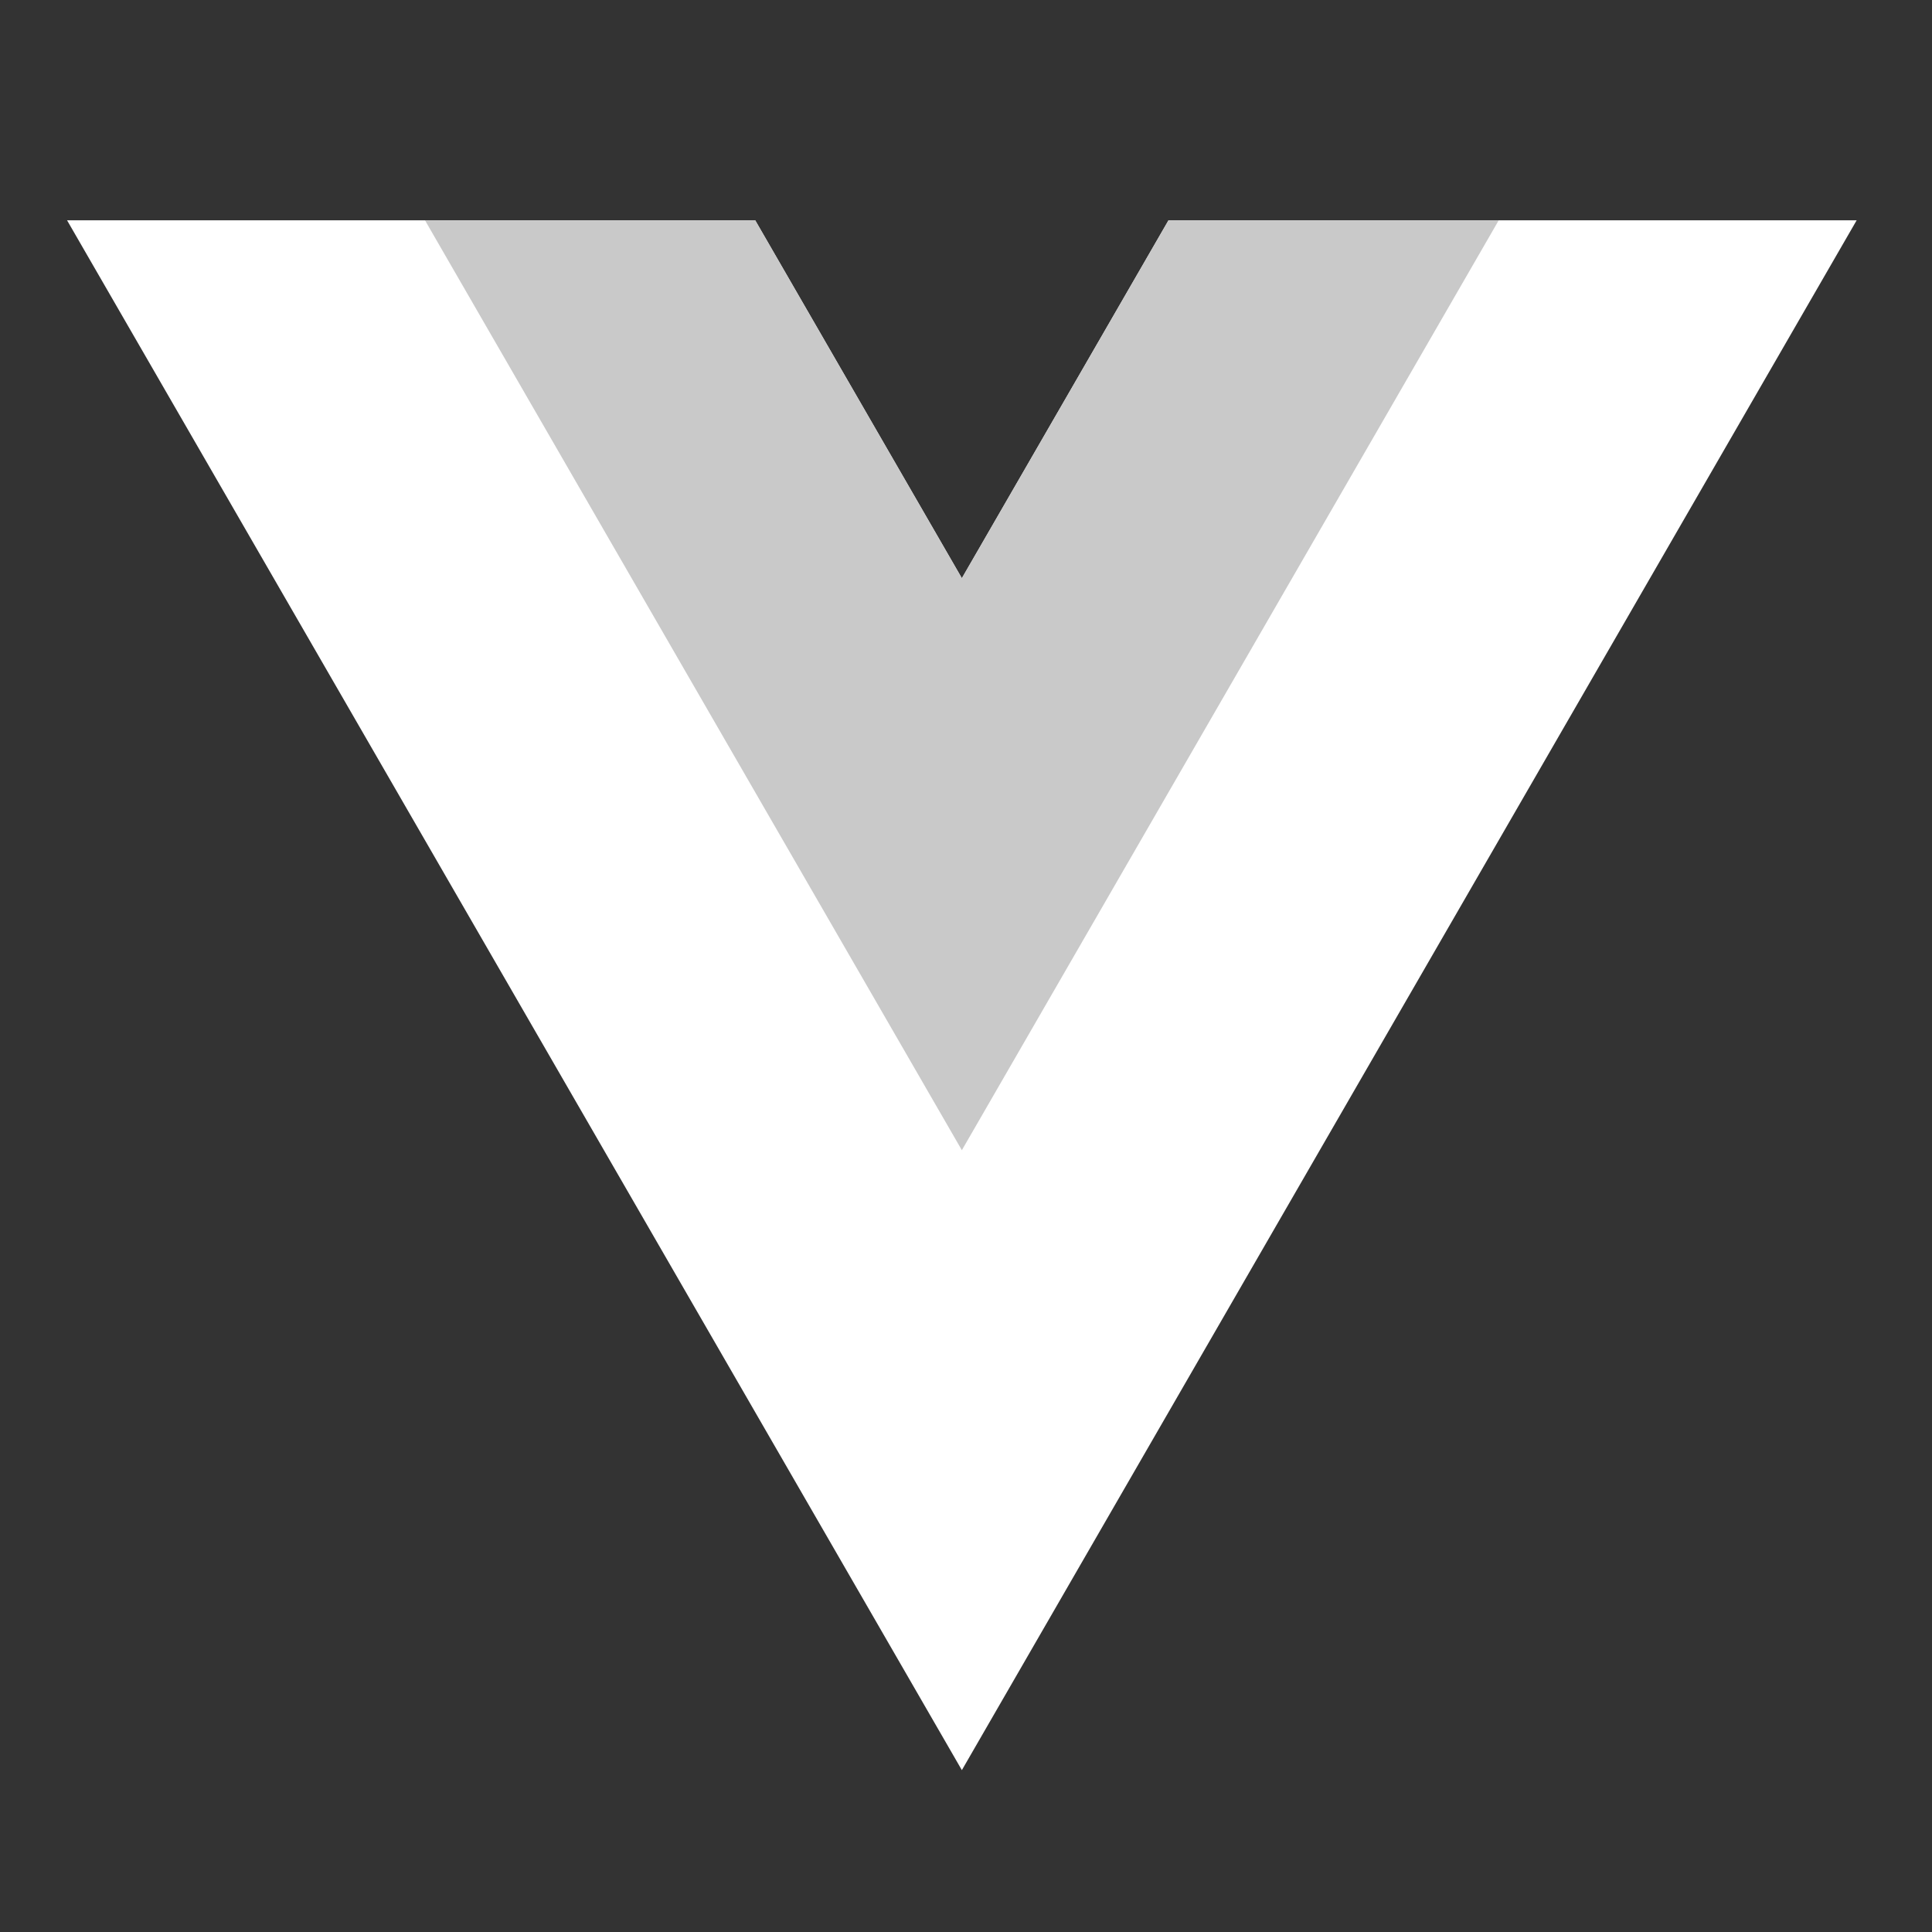 <?xml version="1.0" encoding="utf-8"?>
<!-- Generator: Adobe Illustrator 16.0.0, SVG Export Plug-In . SVG Version: 6.00 Build 0)  -->
<!DOCTYPE svg PUBLIC "-//W3C//DTD SVG 1.1//EN" "http://www.w3.org/Graphics/SVG/1.1/DTD/svg11.dtd">
<svg version="1.1"
	 id="svg2" xmlns:svg="http://www.w3.org/2000/svg" xmlns:rdf="http://www.w3.org/1999/02/22-rdf-syntax-ns#" xmlns:cc="http://creativecommons.org/ns#" xmlns:dc="http://purl.org/dc/elements/1.1/"
	 xmlns="http://www.w3.org/2000/svg" xmlns:xlink="http://www.w3.org/1999/xlink" x="0px" y="0px" width="400px" height="400px"
	 viewBox="0 0 400 400" enable-background="new 0 0 400 400" xml:space="preserve">
<rect x="0" y="0" width="400" height="400" fill="#333333" stroke="none"/>
<g id="g10" transform="matrix(1.333,0,0,-1.333,0,400)">
	<g id="g12" transform="translate(178.063,235.009)">
		<path id="path14" fill="#FFFFFF" d="M3.428,30.853l-32.097-55.593l-32.096,55.593h-106.885l138.981-240.721L110.312,30.853H3.428z
			"/>
	</g>
	<g id="g16" transform="translate(178.063,235.009)">
		<path id="path18" fill="#C9C9C9" d="M3.428,30.853l-32.097-55.593l-32.096,55.593h-51.293l83.389-144.432L54.72,30.853H3.428z"/>
	</g>
</g>
</svg>

